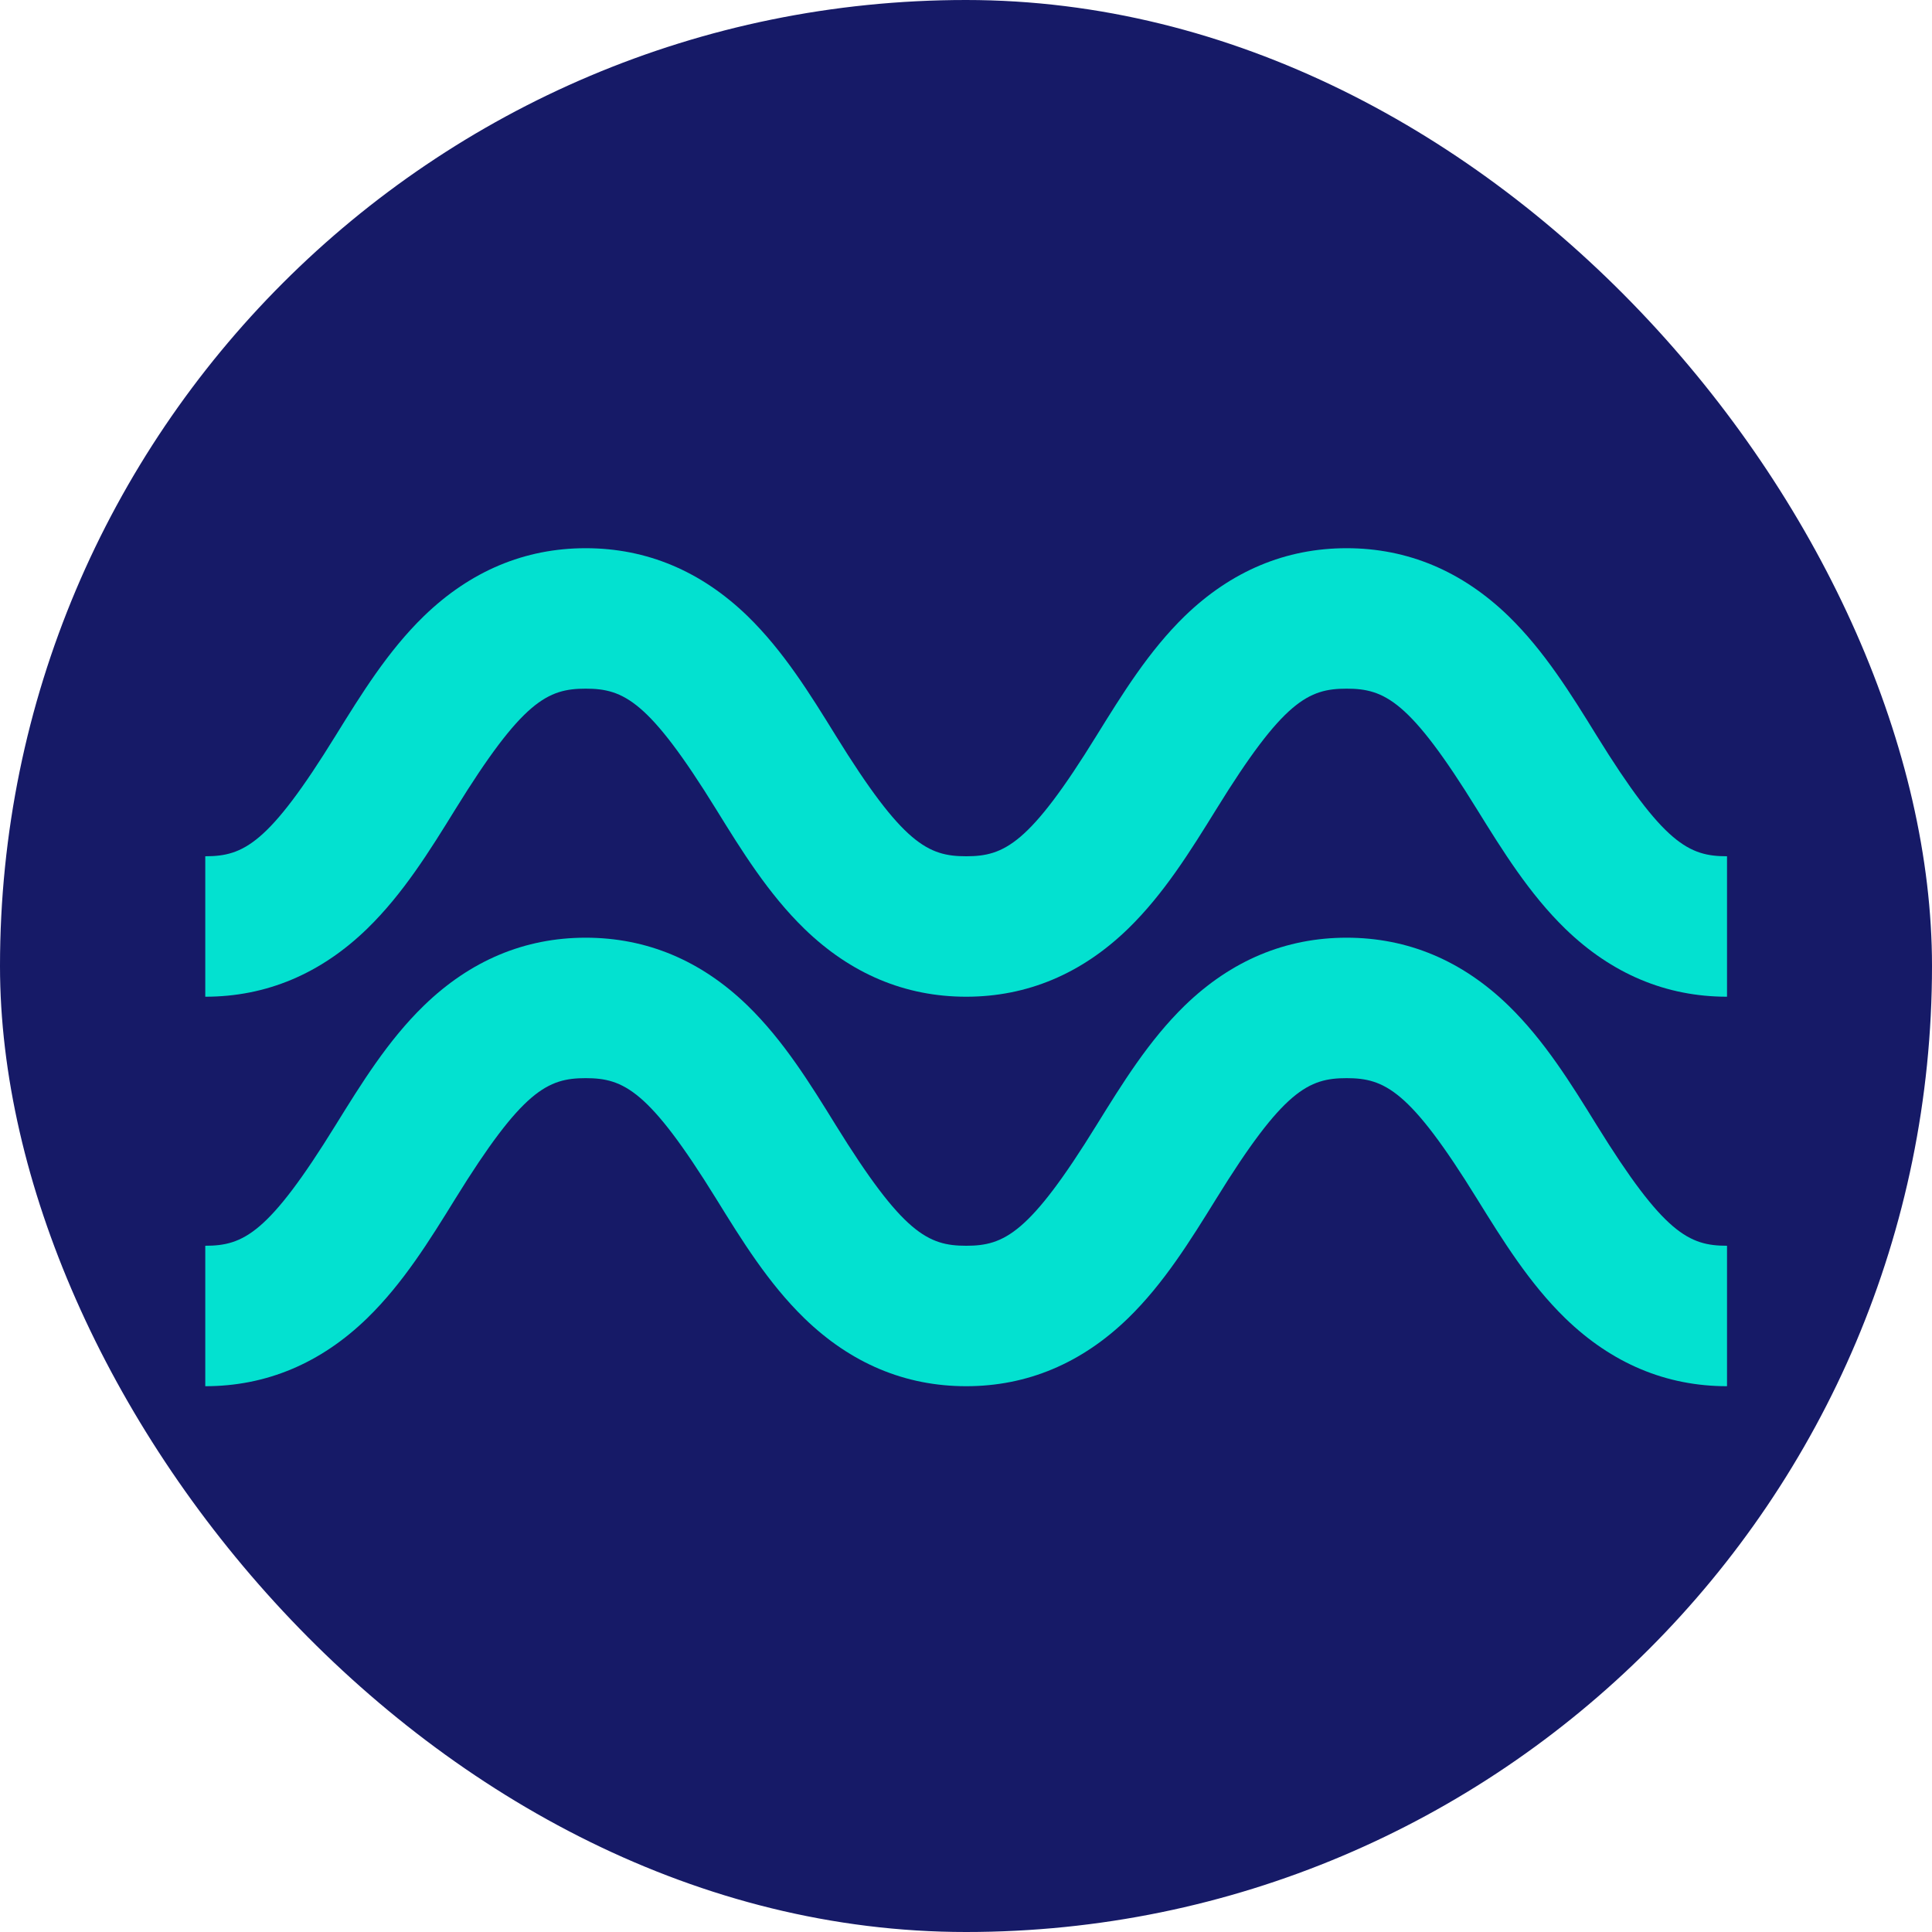 <svg width="20" height="20" viewBox="0 0 20 20" fill="none" xmlns="http://www.w3.org/2000/svg">
<rect width="20" height="20" rx="10" fill="#161A67"/>
<path d="M17.878 10.318C17.247 10.318 16.684 10.081 16.203 9.614C15.831 9.252 15.556 8.808 15.29 8.379C14.595 7.253 14.334 7.129 13.94 7.129C13.547 7.129 13.285 7.252 12.59 8.379C12.324 8.808 12.05 9.252 11.678 9.614C11.197 10.081 10.633 10.318 10.002 10.318C9.37 10.318 8.807 10.081 8.326 9.614C7.954 9.252 7.679 8.808 7.414 8.379C6.718 7.253 6.457 7.129 6.063 7.129C5.67 7.129 5.409 7.252 4.713 8.379C4.448 8.808 4.173 9.252 3.801 9.614C3.32 10.081 2.756 10.318 2.125 10.318V8.864C2.519 8.864 2.78 8.741 3.475 7.614C3.741 7.185 4.015 6.74 4.388 6.378C4.869 5.912 5.432 5.675 6.063 5.675C6.695 5.675 7.258 5.912 7.739 6.378C8.111 6.74 8.386 7.185 8.651 7.614C9.347 8.74 9.608 8.864 10.002 8.864C10.395 8.864 10.657 8.741 11.352 7.614C11.618 7.185 11.892 6.74 12.264 6.378C12.745 5.912 13.309 5.675 13.94 5.675C14.572 5.675 15.135 5.912 15.616 6.378C15.988 6.74 16.263 7.185 16.528 7.614C17.224 8.74 17.485 8.864 17.878 8.864V10.318Z" fill="#03E1D0"/>
<path d="M17.878 14.35C17.247 14.35 16.684 14.113 16.203 13.646C15.831 13.284 15.556 12.839 15.29 12.41C14.595 11.285 14.334 11.161 13.94 11.161C13.547 11.161 13.285 11.284 12.59 12.41C12.324 12.839 12.05 13.284 11.678 13.646C11.197 14.113 10.633 14.35 10.002 14.35C9.37 14.35 8.807 14.113 8.326 13.646C7.954 13.284 7.679 12.839 7.414 12.41C6.718 11.285 6.457 11.161 6.063 11.161C5.67 11.161 5.409 11.284 4.713 12.41C4.448 12.839 4.173 13.284 3.801 13.646C3.32 14.113 2.756 14.35 2.125 14.35V12.896C2.519 12.896 2.78 12.772 3.475 11.646C3.741 11.217 4.015 10.772 4.388 10.41C4.869 9.943 5.432 9.707 6.063 9.707C6.695 9.707 7.258 9.943 7.739 10.41C8.111 10.772 8.386 11.217 8.651 11.646C9.347 12.771 9.608 12.896 10.002 12.896C10.395 12.896 10.657 12.772 11.352 11.646C11.618 11.217 11.892 10.772 12.264 10.41C12.745 9.943 13.309 9.707 13.94 9.707C14.572 9.707 15.135 9.943 15.616 10.41C15.988 10.772 16.263 11.217 16.528 11.646C17.224 12.771 17.485 12.896 17.878 12.896V14.35V14.35Z" fill="#03E1D0"/>
</svg>
